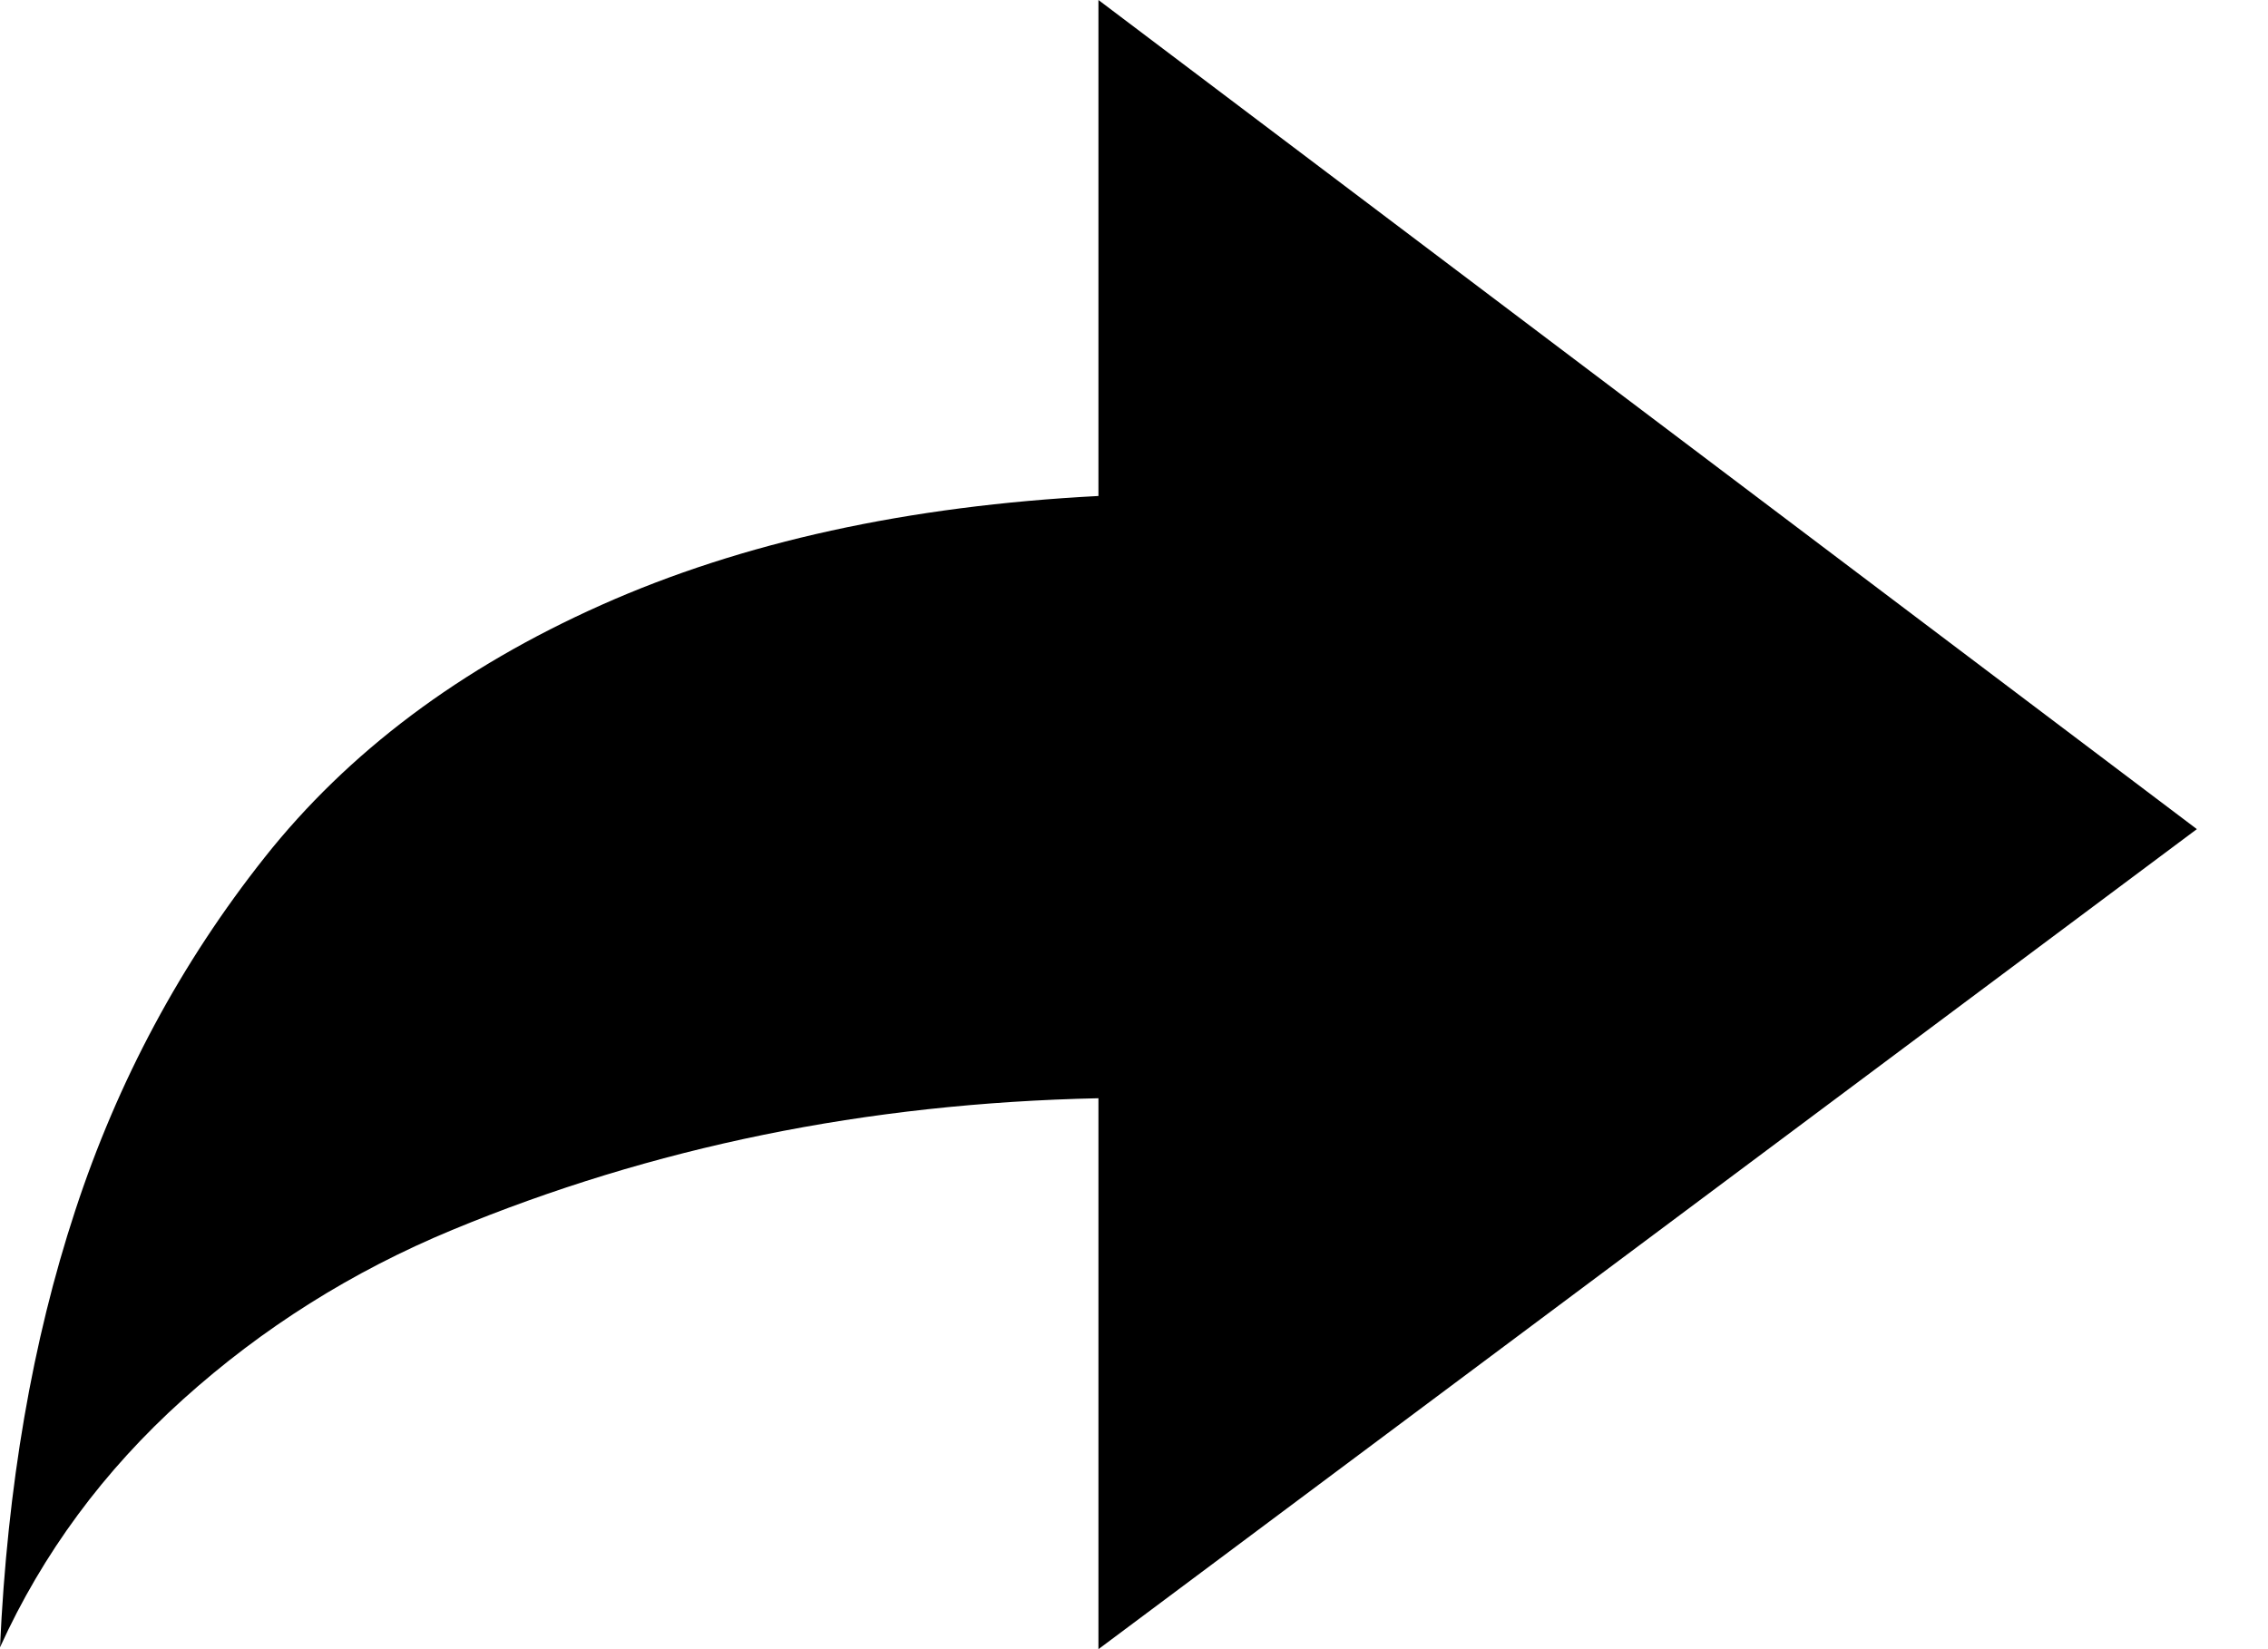 <?xml version="1.0" encoding="UTF-8"?>
<svg width="22px" height="16px" viewBox="0 0 22 16" version="1.1" xmlns="http://www.w3.org/2000/svg" xmlns:xlink="http://www.w3.org/1999/xlink">
    <!-- Generator: Sketch 50.2 (55047) - http://www.bohemiancoding.com/sketch -->
    <title>ShareIcon</title>
    <desc>Created with Sketch.</desc>
    <defs></defs>
    <g id="ShareIcon" stroke="none" stroke-width="1" fill="none" fill-rule="evenodd">
        <g id="ShareIconNegative" fill="#000000">
            <path d="M10.655,10.655 C9.53,10.679 8.447,10.797 7.405,11.01 C6.363,11.223 5.357,11.531 4.386,11.933 C3.415,12.336 2.545,12.883 1.776,13.576 C1.006,14.269 0.414,15.071 0,15.982 C0.071,14.42 0.314,13.008 0.729,11.747 C1.142,10.486 1.755,9.344 2.566,8.32 C3.377,7.296 4.466,6.479 5.834,5.869 C7.201,5.259 8.808,4.908 10.655,4.812 L10.655,0 L21.31,8.044 L10.655,16 L10.655,10.655 Z" id="Fill-97"></path>
        </g>
    </g>
</svg>